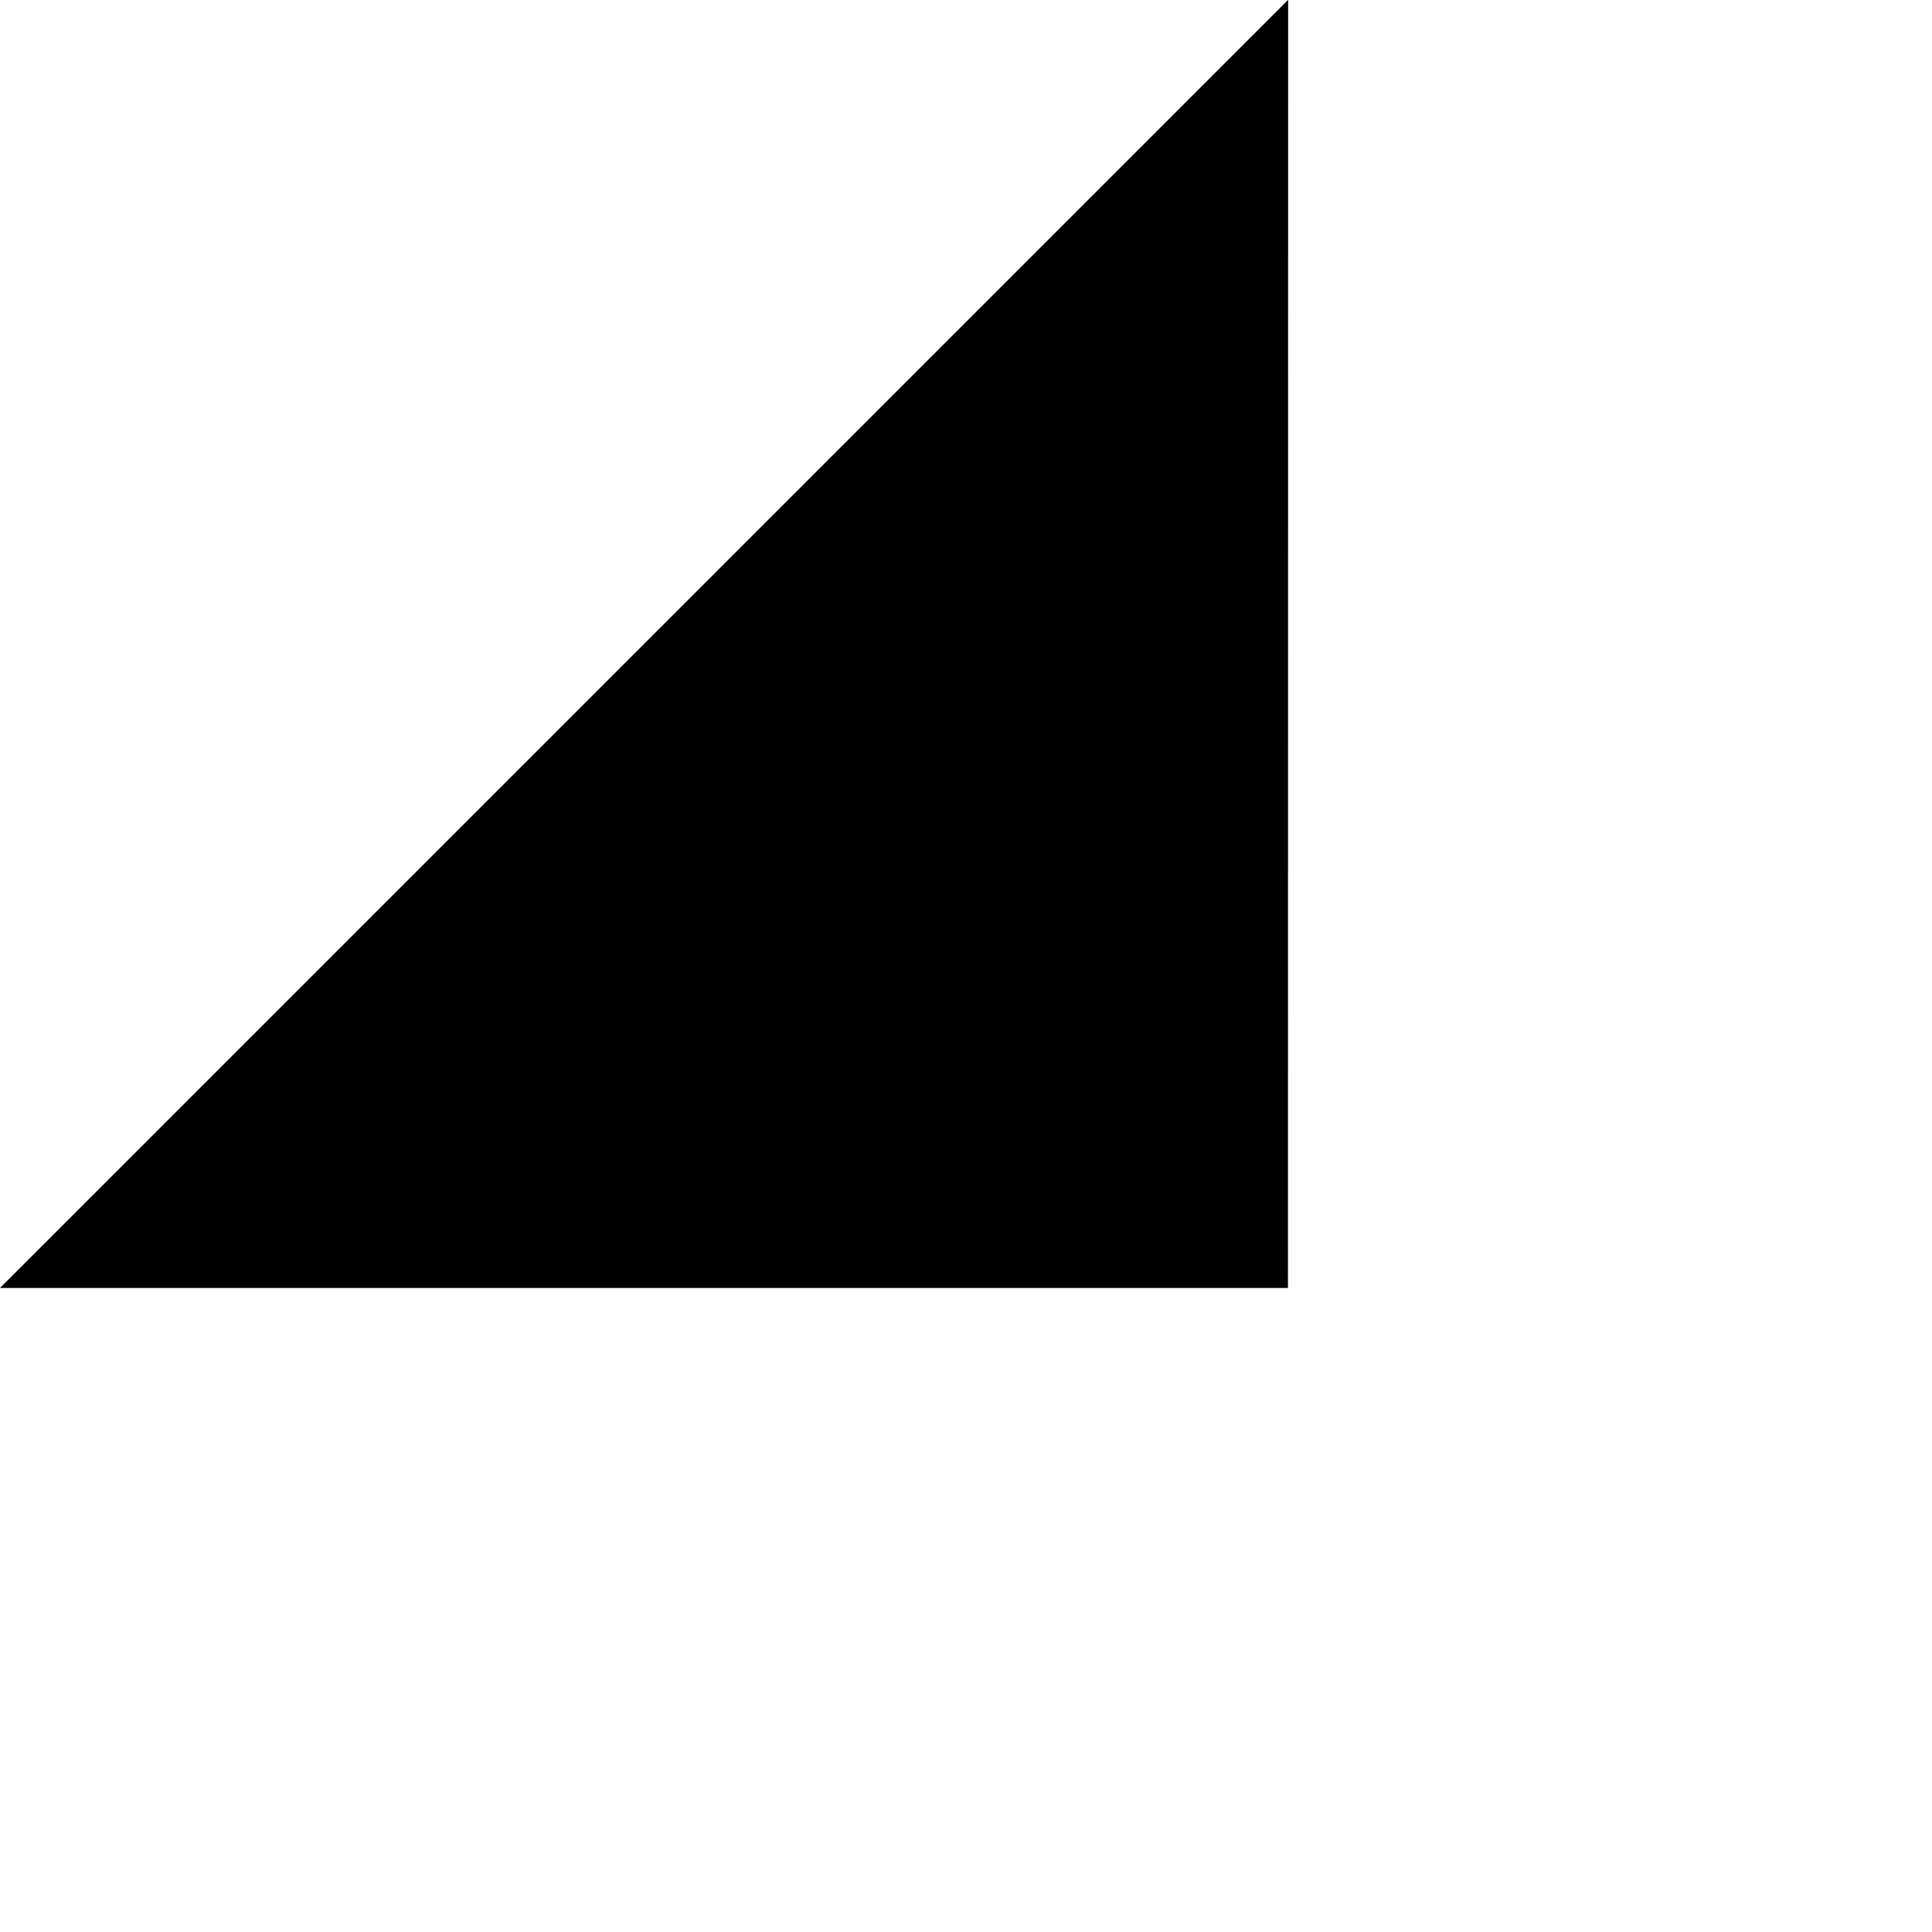 <svg xmlns="http://www.w3.org/2000/svg" width="7.359" height="7.359" viewBox="0 0 7.359 7.359">
  <path id="Icon_ionic-md-arrow-dropdown" data-name="Icon ionic-md-arrow-dropdown" d="M9,13.5l3.469,3.469L15.939,13.5Z" transform="translate(-15.91 1.724) rotate(-45)"/>
</svg>
